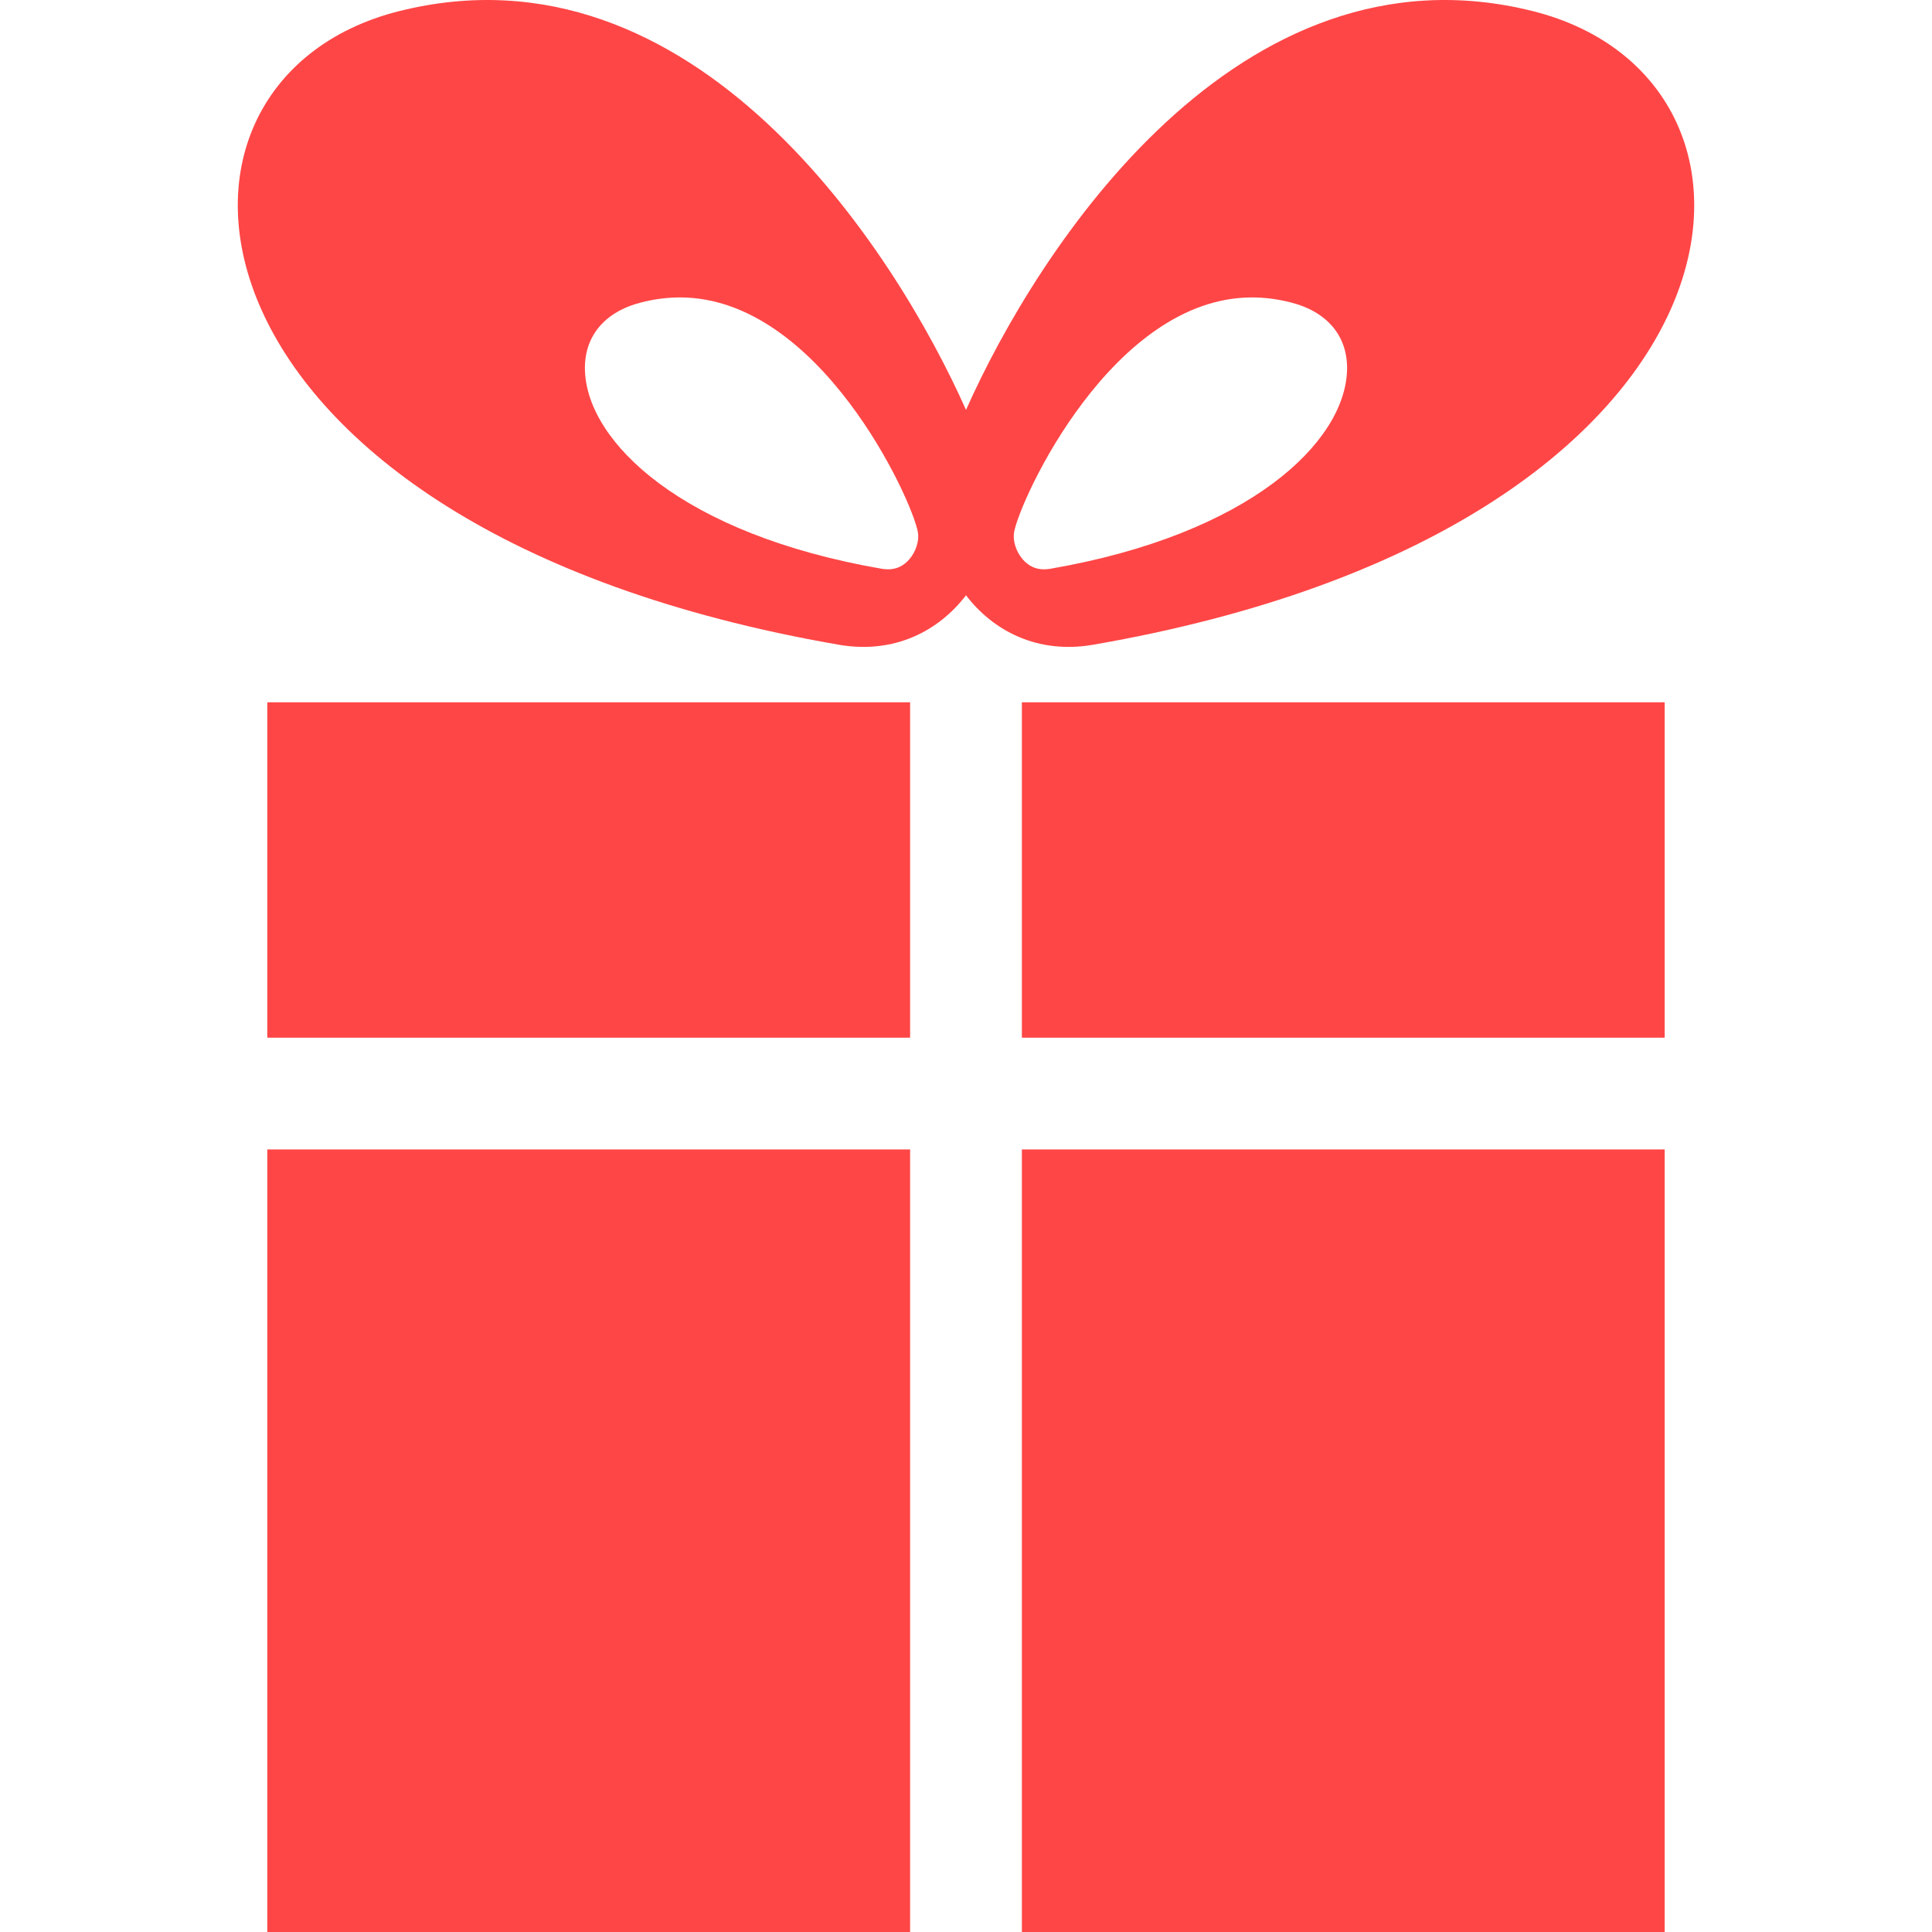 <!DOCTYPE svg PUBLIC "-//W3C//DTD SVG 1.1//EN" "http://www.w3.org/Graphics/SVG/1.1/DTD/svg11.dtd">

<!-- Uploaded to: SVG Repo, www.svgrepo.com, Transformed by: SVG Repo Mixer Tools -->
<svg version="1.1" id="_x32_" xmlns="http://www.w3.org/2000/svg" xmlns:xlink="http://www.w3.org/1999/xlink" viewBox="0 0 512 512" xml:space="preserve" width="800px" height="800px" fill="#000000">

<g id="SVGRepo_bgCarrier" stroke-width="0"/>

<g id="SVGRepo_tracerCarrier" stroke-linecap="round" stroke-linejoin="round"/>

<g id="SVGRepo_iconCarrier"> <style type="text/css"> .st0{fill:#ff4646;} </style> <g> <polygon class="st0" points="270.808,274.997 441.158,274.997 441.158,273.666 441.158,244.476 441.158,186.116 270.808,186.116 "/> <polygon class="st0" points="70.838,244.476 70.838,273.666 70.838,274.997 241.187,274.997 241.187,186.116 70.838,186.116 "/> <rect x="270.808" y="304.617" class="st0" width="170.35" height="207.383"/> <rect x="70.838" y="304.617" class="st0" width="170.349" height="207.383"/> <path class="st0" d="M289.648,170.87C467.854,140.024,480.511,21.523,406.168,2.937C328.03-16.596,274.894,66.131,256.002,108.633 C237.106,66.131,183.97-16.596,105.832,2.937C31.488,21.523,44.146,140.024,222.353,170.87 c14.671,2.526,26.424-3.666,33.645-13.112C263.223,167.205,274.976,173.397,289.648,170.87z M356.976,98.307 c-0.69,18.816-25.596,43.249-78.65,52.427c-0.574,0.096-1.129,0.143-1.675,0.143c-2.249,0-4.158-0.918-5.69-2.727 c-1.704-2.009-2.598-4.852-2.225-7.073c1.598-8.891,26.166-62.256,63.064-62.256c3.312,0,6.719,0.431,10.135,1.292 C351.832,82.573,357.315,89.224,356.976,98.307z M170.069,80.113c3.412-0.86,6.819-1.292,10.13-1.292 c36.908,0,61.466,53.365,63.064,62.256c0.374,2.221-0.522,5.064-2.225,7.073c-1.527,1.809-3.441,2.727-5.69,2.727 c-0.541,0-1.101-0.047-1.67-0.143c-53.058-9.178-77.966-33.612-78.655-52.427C154.684,89.224,160.169,82.573,170.069,80.113z"/> </g> </g>

</svg>